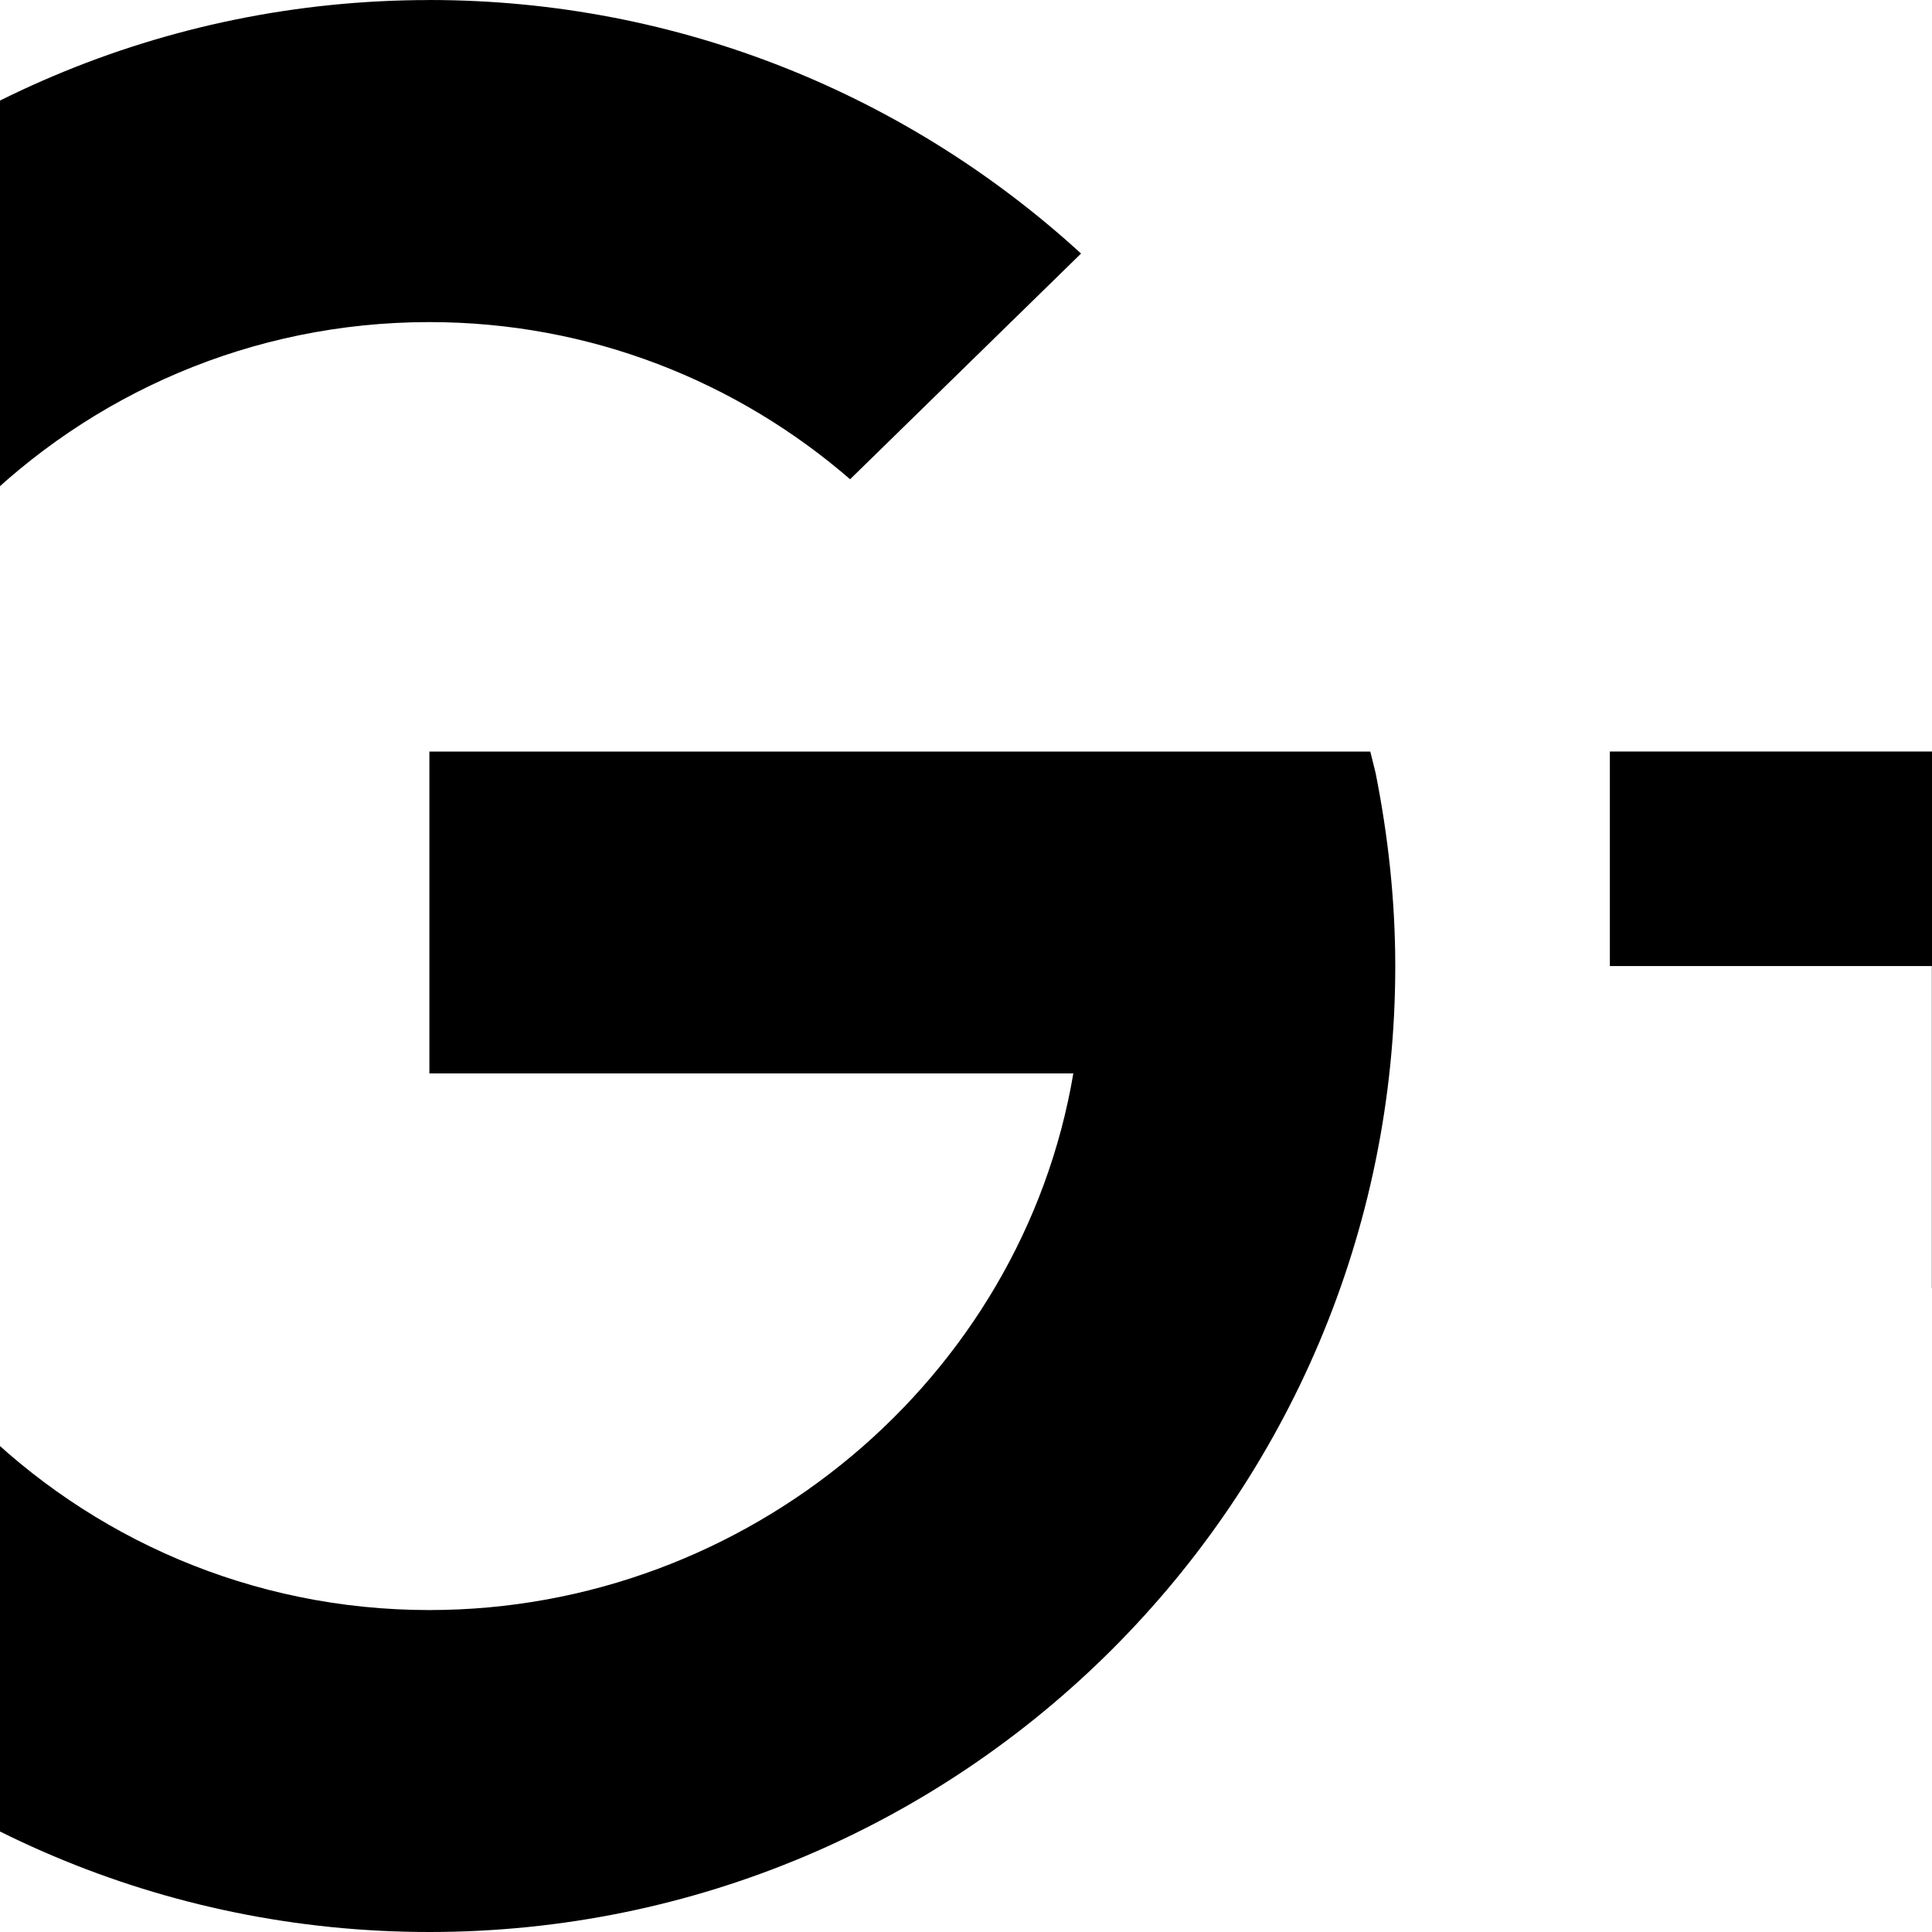 <?xml version="1.0" encoding="utf-8"?>
<!-- Generator: Adobe Illustrator 16.0.4, SVG Export Plug-In . SVG Version: 6.00 Build 0)  -->
<!DOCTYPE svg PUBLIC "-//W3C//DTD SVG 1.1//EN" "http://www.w3.org/Graphics/SVG/1.1/DTD/svg11.dtd">
<svg version="1.1" id="Ebene_1" xmlns="http://www.w3.org/2000/svg" xmlns:xlink="http://www.w3.org/1999/xlink" x="0px" y="0px"
	 width="39.685px" height="39.686px" viewBox="0 0 39.685 39.686" enable-background="new 0 0 39.685 39.686" xml:space="preserve">
<path d="M8.82,0.001c-10.951,0-19.839,8.882-19.839,19.842c0,10.961,8.886,19.842,19.839,19.842c10.957,0,19.84-8.881,19.84-19.842
	c0-1.361-0.15-2.691-0.404-3.966l-0.109-0.439H8.82v6.611h13.227c-1.055,6.258-6.674,11.023-13.228,11.023
	c-7.307,0-13.227-5.922-13.227-13.227c0-7.304,5.92-13.229,13.227-13.229c3.307,0,6.322,1.22,8.643,3.228l4.744-4.636
	c-3.533-3.233-8.229-5.208-13.387-5.208H8.82z M39.685,8.82v6.617h-6.617v4.407h6.614v6.616h4.408v-6.616h6.614v-4.409H44.09V8.82
	h-4.403H39.685z"/>
</svg>

